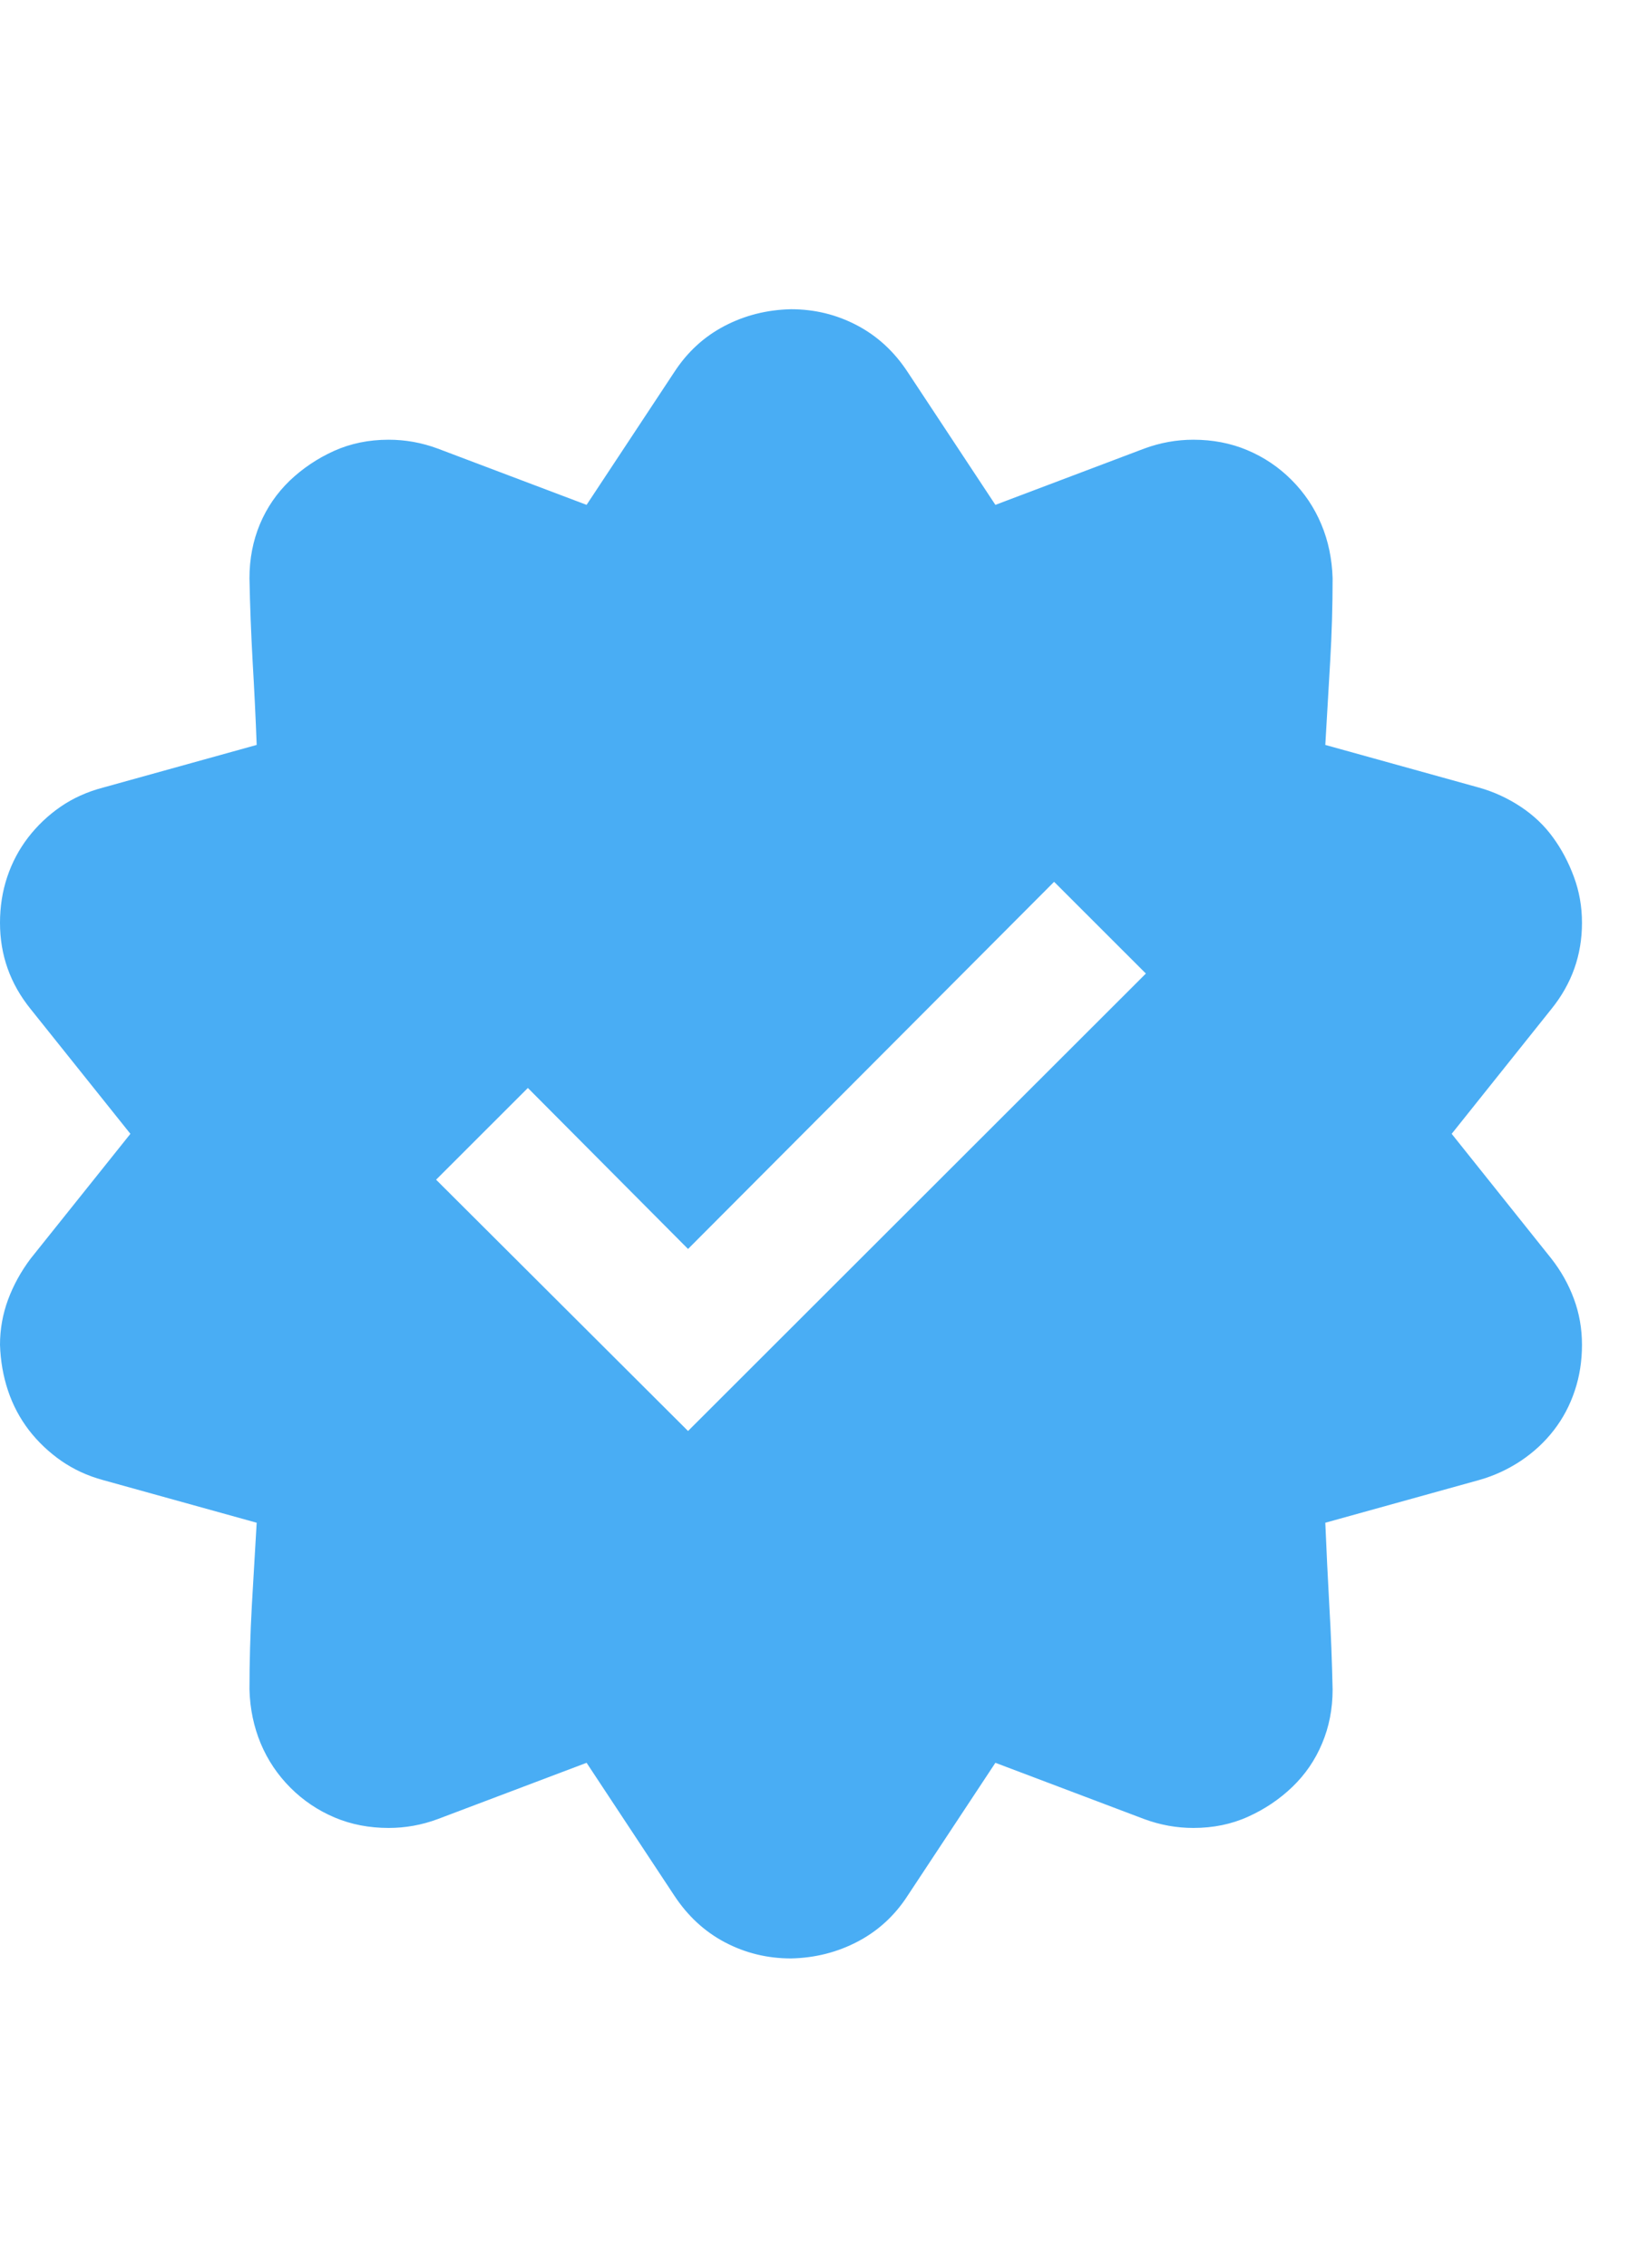 <svg width="16" height="22" viewBox="0 0 16 22" fill="none" xmlns="http://www.w3.org/2000/svg">
<path d="M14.094 11L15.062 12.211C15.156 12.331 15.229 12.461 15.281 12.602C15.333 12.742 15.359 12.891 15.359 13.047C15.359 13.203 15.336 13.352 15.289 13.492C15.242 13.633 15.175 13.76 15.086 13.875C14.997 13.99 14.891 14.088 14.766 14.172C14.641 14.255 14.505 14.318 14.359 14.359L12.867 14.773C12.878 15.039 12.891 15.307 12.906 15.578C12.922 15.849 12.932 16.12 12.938 16.391C12.938 16.578 12.904 16.753 12.836 16.914C12.768 17.076 12.672 17.216 12.547 17.336C12.422 17.456 12.279 17.552 12.117 17.625C11.956 17.698 11.779 17.734 11.586 17.734C11.425 17.734 11.266 17.706 11.109 17.648L9.664 17.102L8.812 18.391C8.688 18.583 8.526 18.732 8.328 18.836C8.13 18.94 7.914 18.995 7.68 19C7.451 19 7.237 18.948 7.039 18.844C6.841 18.74 6.677 18.588 6.547 18.391L5.695 17.102L4.25 17.648C4.094 17.706 3.935 17.734 3.773 17.734C3.586 17.734 3.411 17.701 3.25 17.633C3.089 17.565 2.945 17.469 2.82 17.344C2.695 17.219 2.599 17.076 2.531 16.914C2.464 16.753 2.427 16.578 2.422 16.391C2.422 16.12 2.43 15.849 2.445 15.578C2.461 15.307 2.477 15.039 2.492 14.773L1 14.359C0.849 14.318 0.714 14.255 0.594 14.172C0.474 14.088 0.37 13.99 0.281 13.875C0.193 13.76 0.125 13.633 0.078 13.492C0.031 13.352 0.005 13.203 0 13.047C0 12.896 0.026 12.75 0.078 12.609C0.13 12.469 0.203 12.336 0.297 12.211L1.266 11L0.297 9.789C0.099 9.544 0 9.266 0 8.953C0 8.797 0.023 8.648 0.07 8.508C0.117 8.367 0.185 8.24 0.273 8.125C0.362 8.01 0.466 7.911 0.586 7.828C0.706 7.745 0.844 7.682 1 7.641L2.492 7.227C2.482 6.961 2.469 6.693 2.453 6.422C2.438 6.151 2.427 5.88 2.422 5.609C2.422 5.422 2.456 5.247 2.523 5.086C2.591 4.924 2.688 4.784 2.812 4.664C2.938 4.544 3.081 4.448 3.242 4.375C3.404 4.302 3.581 4.266 3.773 4.266C3.935 4.266 4.094 4.294 4.25 4.352L5.695 4.898L6.547 3.609C6.672 3.417 6.833 3.268 7.031 3.164C7.229 3.06 7.445 3.005 7.68 3C7.909 3 8.122 3.052 8.32 3.156C8.518 3.26 8.682 3.411 8.812 3.609L9.664 4.898L11.109 4.352C11.266 4.294 11.425 4.266 11.586 4.266C11.773 4.266 11.948 4.299 12.109 4.367C12.271 4.435 12.414 4.531 12.539 4.656C12.664 4.781 12.76 4.924 12.828 5.086C12.896 5.247 12.932 5.422 12.938 5.609C12.938 5.88 12.93 6.151 12.914 6.422C12.898 6.693 12.883 6.961 12.867 7.227L14.359 7.641C14.505 7.682 14.641 7.745 14.766 7.828C14.891 7.911 14.995 8.01 15.078 8.125C15.162 8.24 15.229 8.367 15.281 8.508C15.333 8.648 15.359 8.797 15.359 8.953C15.359 9.266 15.26 9.544 15.062 9.789L14.094 11ZM6.68 13.883L11.125 9.445L10.234 8.555L6.68 12.117L5.125 10.555L4.234 11.445L6.68 13.883Z" fill="#49ADF4"/>
</svg>
